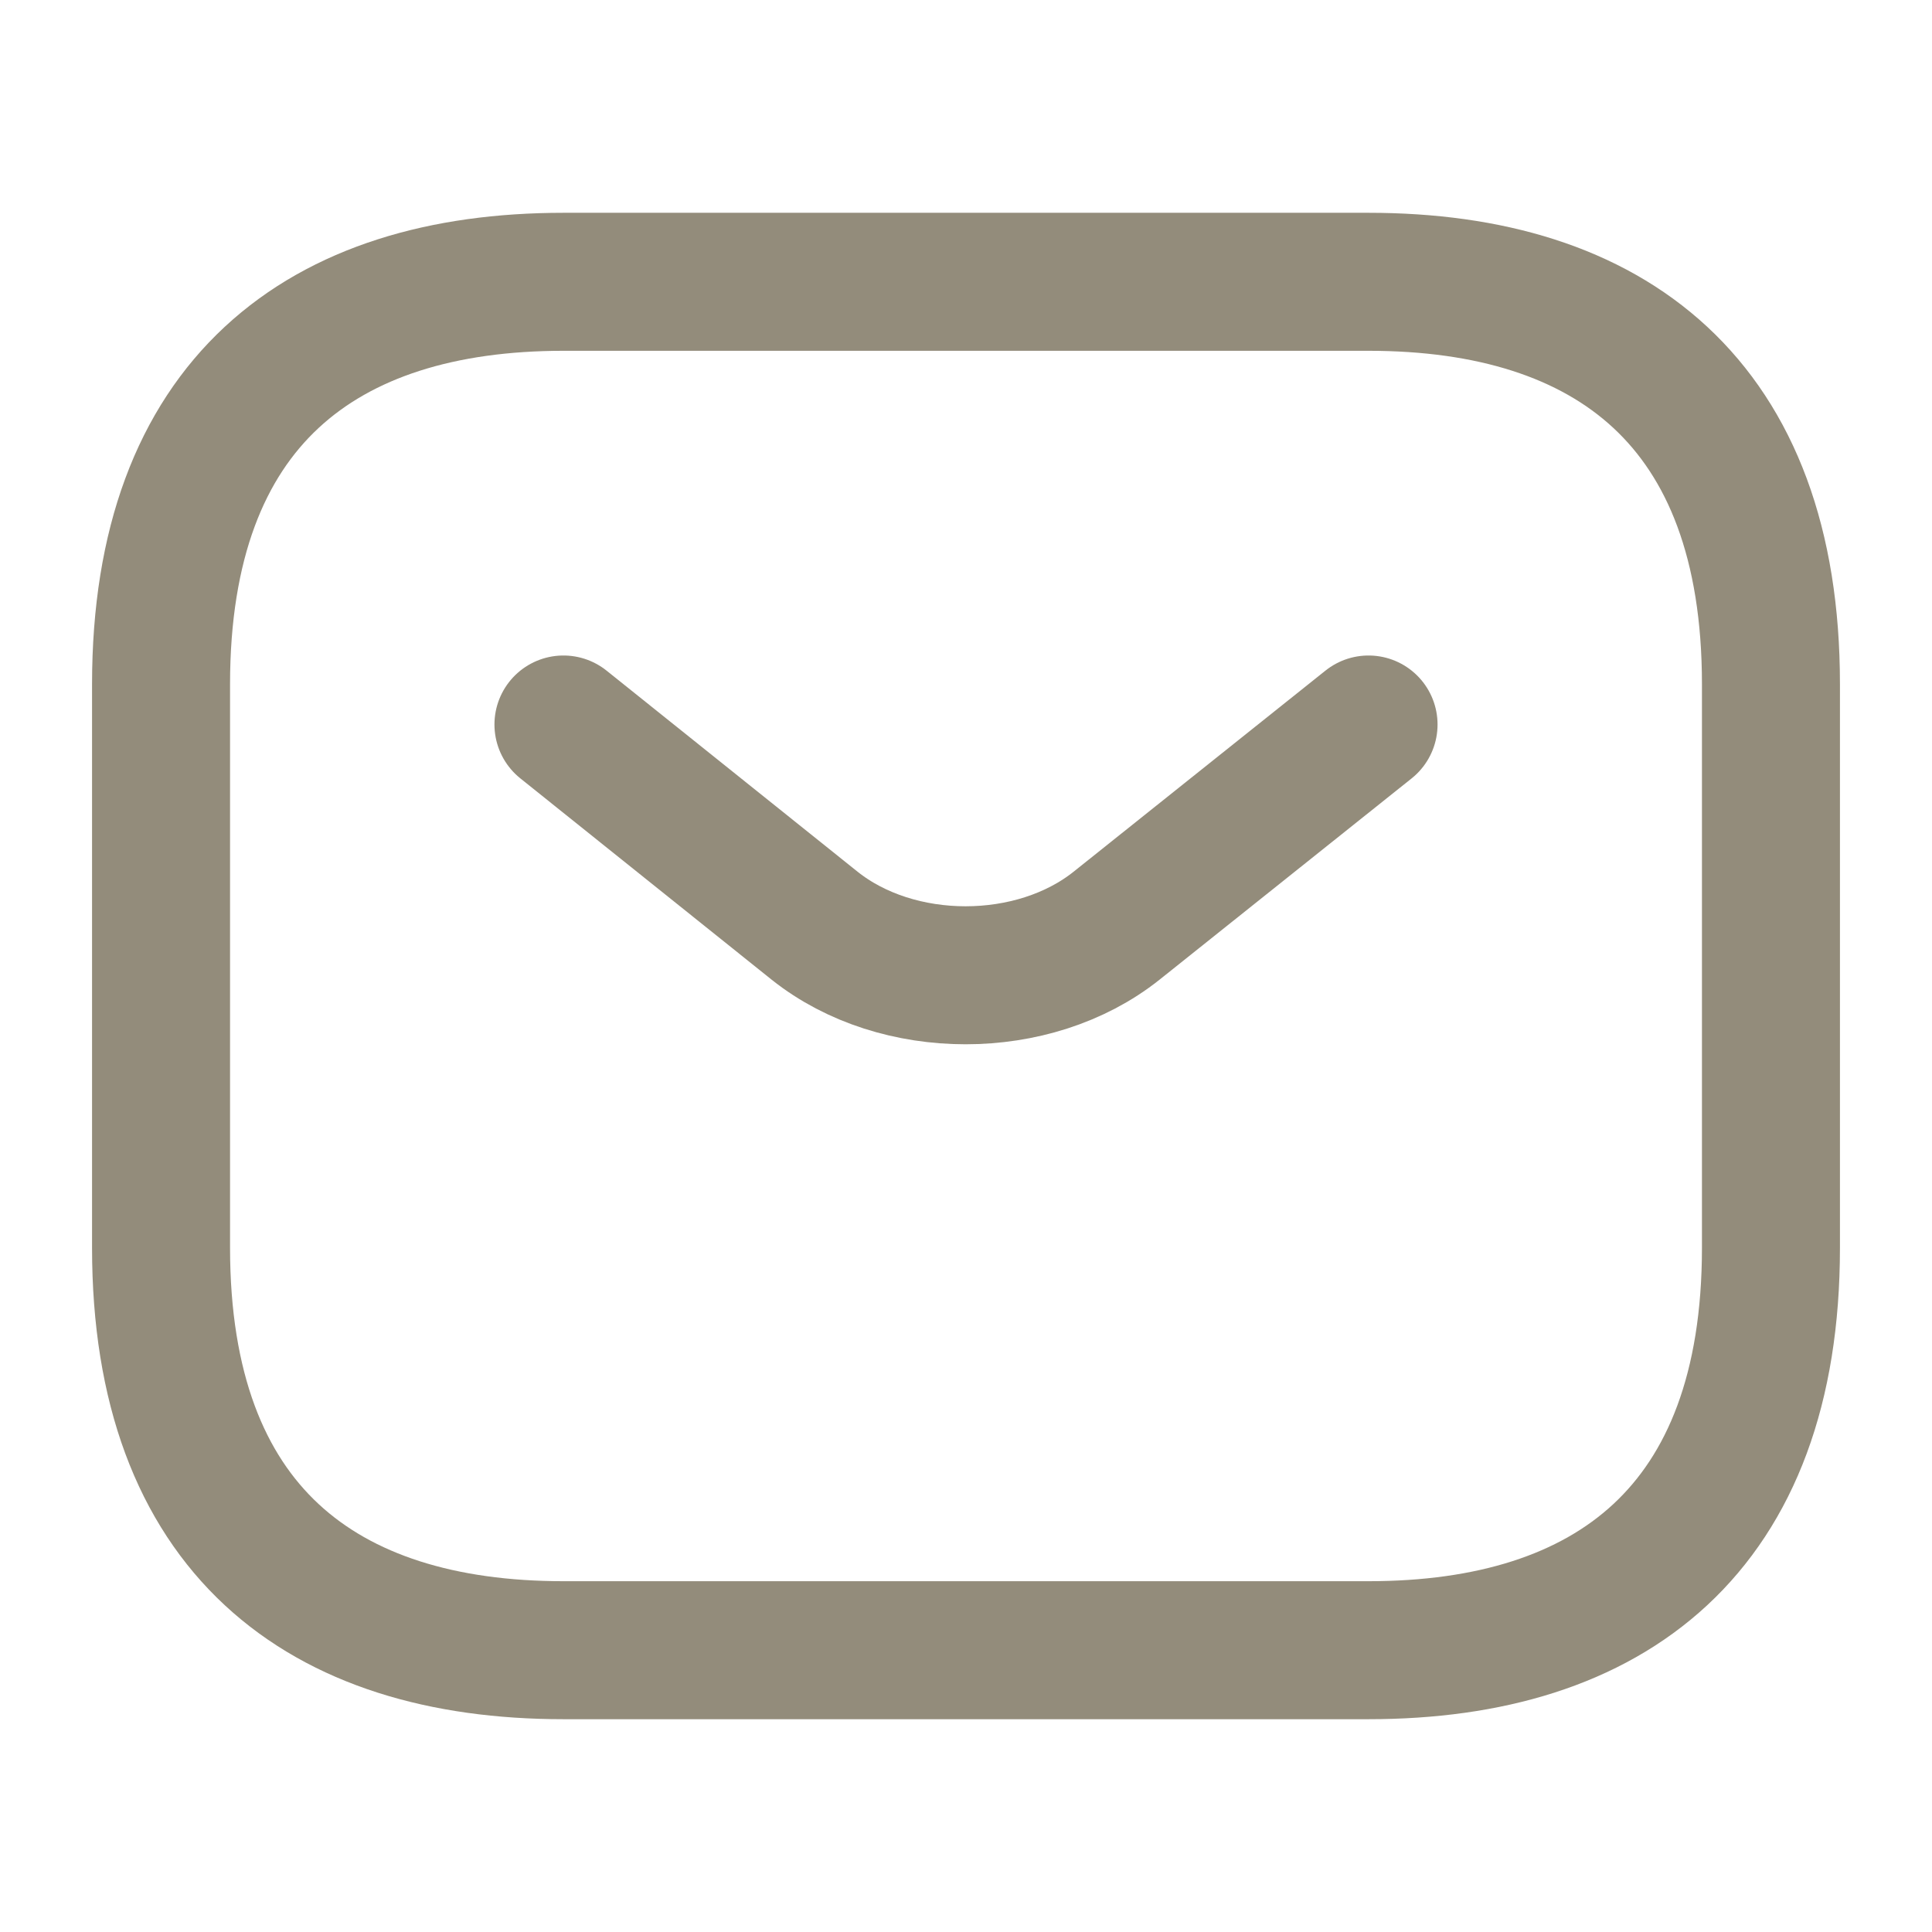 <svg width="14" height="14" viewBox="0 0 14 14" fill="none" xmlns="http://www.w3.org/2000/svg">
<path d="M9.917 11.958H4.083C2.333 11.958 1.167 11.083 1.167 9.042V4.958C1.167 2.917 2.333 2.042 4.083 2.042H9.917C11.667 2.042 12.833 2.917 12.833 4.958V9.042C12.833 11.083 11.667 11.958 9.917 11.958Z" stroke="#938C7B" stroke-miterlimit="10" stroke-linecap="round" stroke-linejoin="round"/>
<path d="M9.917 5.25L8.091 6.708C7.49 7.187 6.504 7.187 5.903 6.708L4.083 5.25" stroke="#938C7B" stroke-miterlimit="10" stroke-linecap="round" stroke-linejoin="round"/>
</svg>

